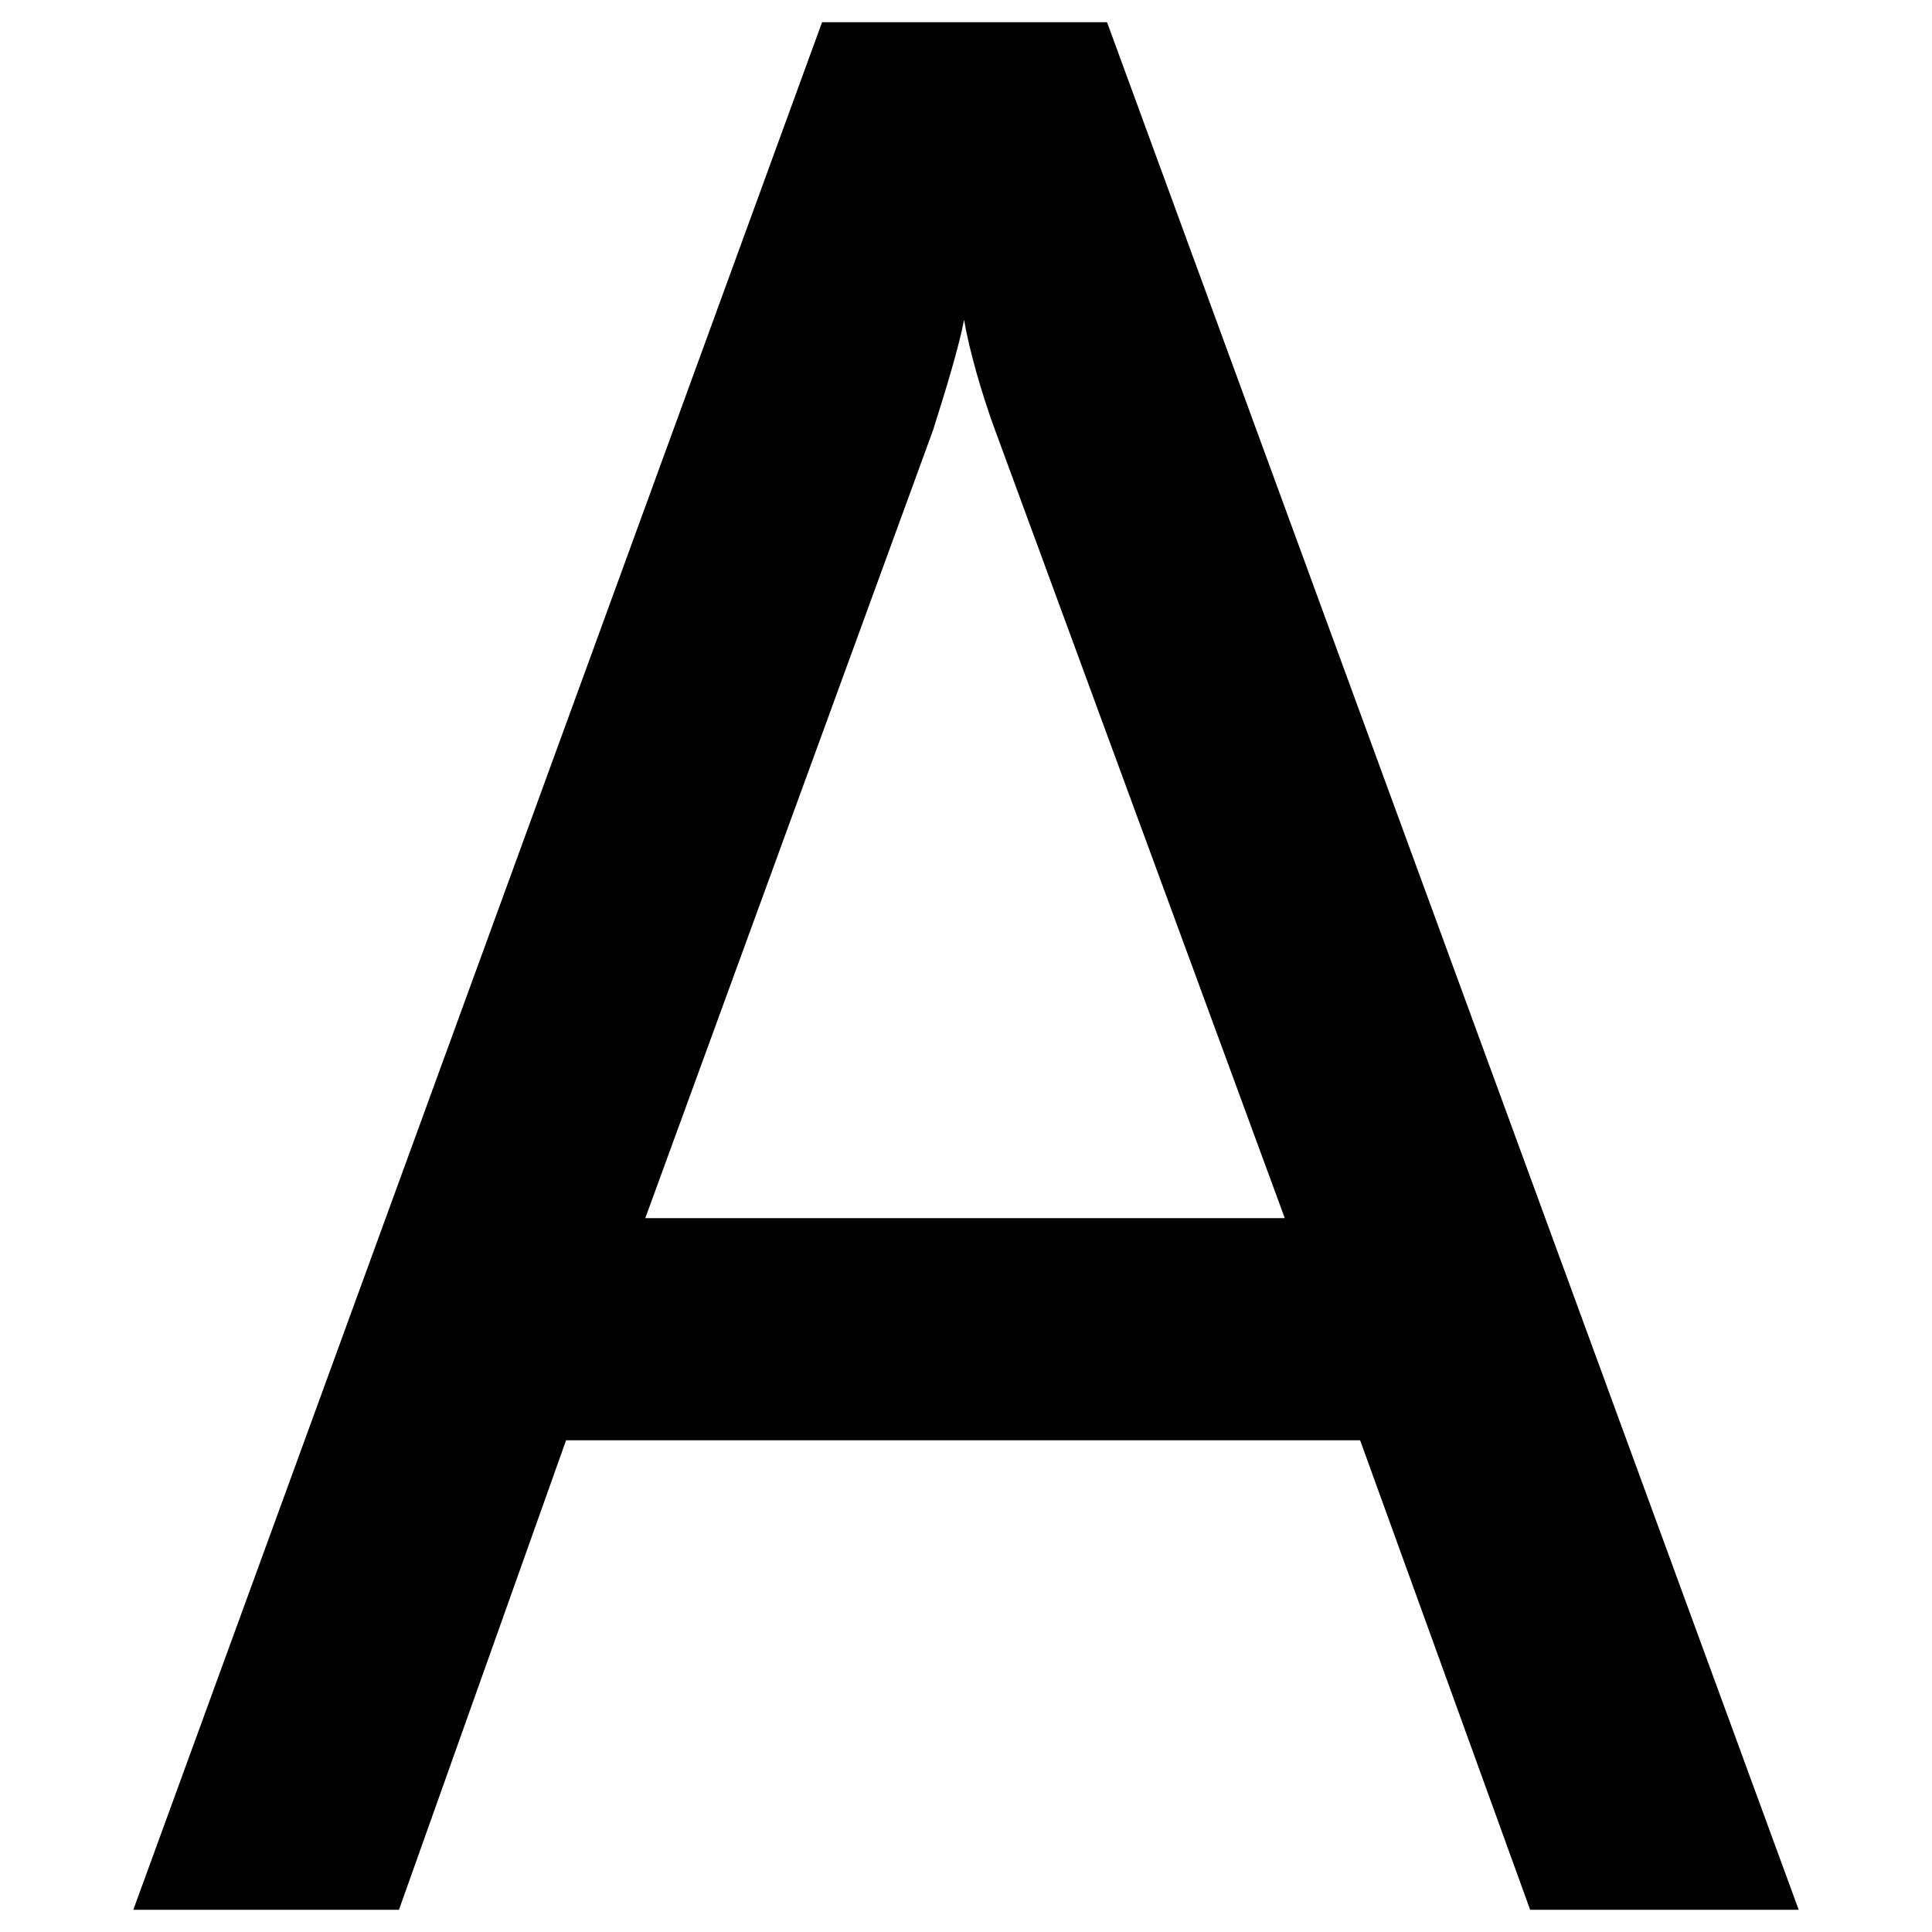 <svg xmlns="http://www.w3.org/2000/svg" xml:space="preserve" height="20" width="20" style="enable-background:new 0 0 200 200" viewBox="0 0 200 200"><path d="M13.8 197.7 85.1 2.3h29.5l71.6 195.4h-27.8l-17.6-48.6H58.6l-17.3 48.6H13.8zm53-71.6H133l-30-81.6c-1.4-3.8-2.7-8.4-3.2-11.4-.5 2.7-1.9 7.3-3.2 11.4l-29.8 81.6z"/></svg>